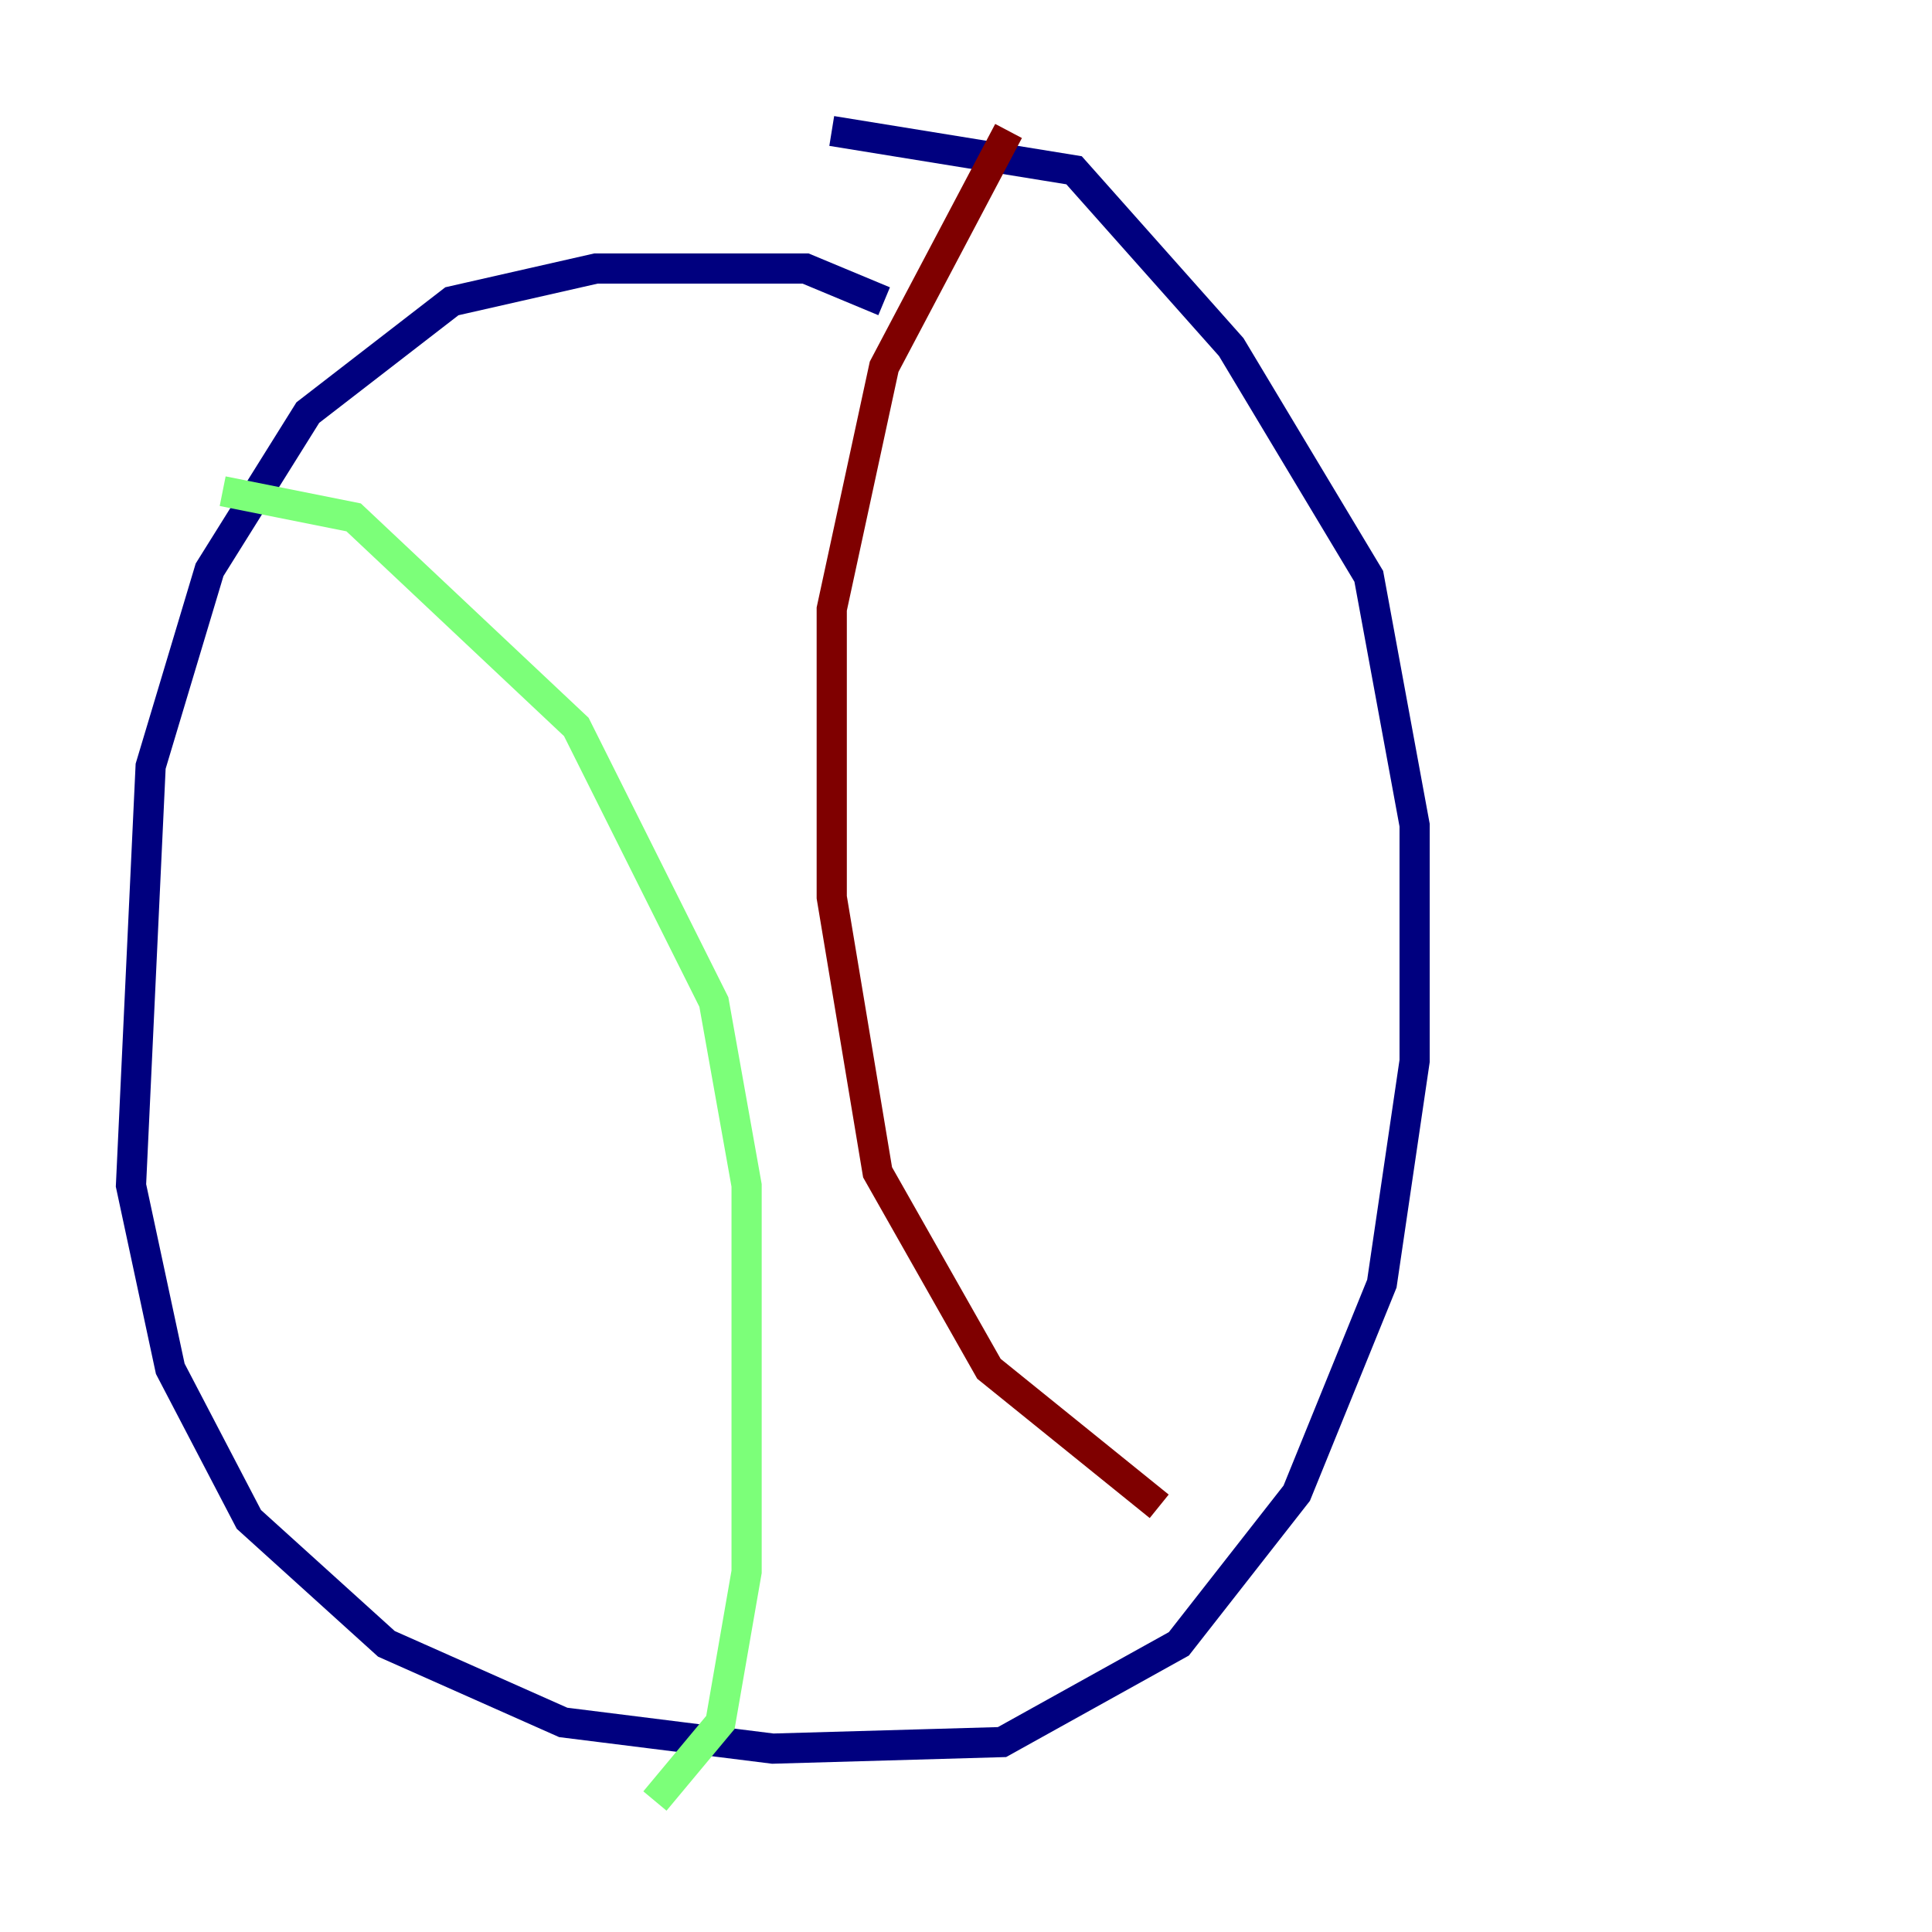 <?xml version="1.0" encoding="utf-8" ?>
<svg baseProfile="tiny" height="128" version="1.2" viewBox="0,0,128,128" width="128" xmlns="http://www.w3.org/2000/svg" xmlns:ev="http://www.w3.org/2001/xml-events" xmlns:xlink="http://www.w3.org/1999/xlink"><defs /><polyline fill="none" points="58.576,19.959 53.37,17.79 39.485,17.79 29.939,19.959 20.393,27.336 13.885,37.749 9.98,50.766 8.678,78.536 11.281,90.685 16.488,100.664 25.6,108.909 37.315,114.115 51.2,115.851 66.386,115.417 78.102,108.909 85.912,98.929 91.552,85.044 93.722,70.291 93.722,54.671 90.685,38.183 81.573,22.997 71.159,11.281 55.105,8.678" stroke="#00007f" stroke-width="2" /><polyline fill="none" points="14.752,32.542 23.43,34.278 38.183,48.163 47.295,66.386 49.464,78.536 49.464,104.136 47.729,114.115 43.39,119.322" stroke="#7cff79" stroke-width="2" /><polyline fill="none" points="66.82,8.678 58.576,24.298 55.105,40.352 55.105,59.444 58.142,77.668 65.519,90.685 76.8,99.797" stroke="#7f0000" stroke-width="2" /></svg>